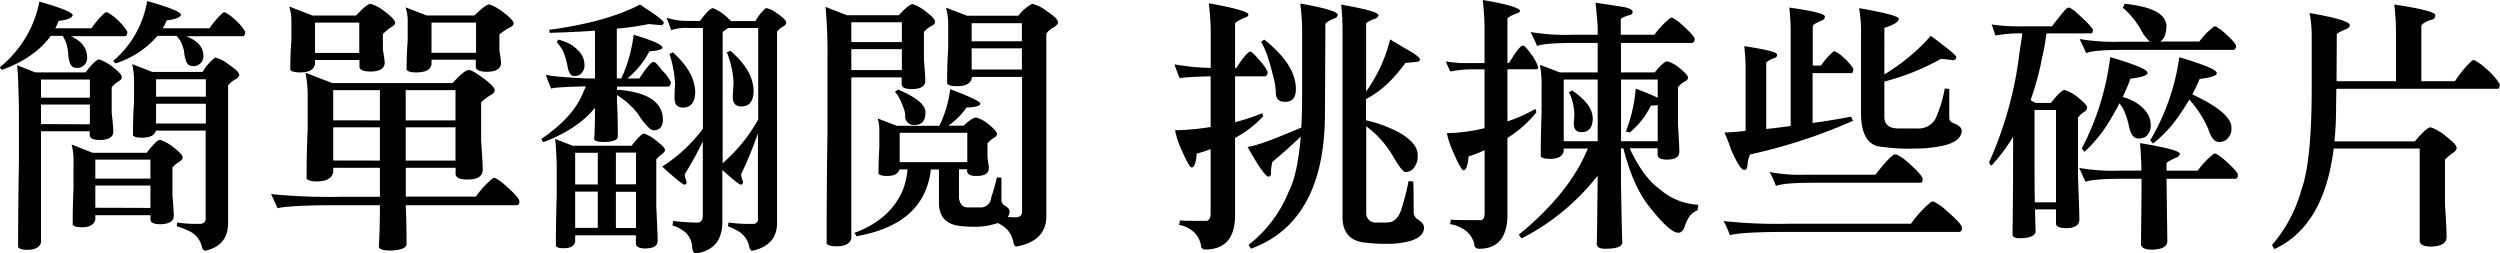 <svg xmlns="http://www.w3.org/2000/svg" viewBox="0 0 552.36 55.92"><g id="图层_2" data-name="图层 2"><g id="图层_1-2" data-name="图层 1"><path d="M11.22,7.92C8.88,11.16,5.28,13.68.48,15.42c-.3-.18-.48-.36-.48-.6A24.64,24.64,0,0,0,8.7.36q7.38,2.07,7.38,3.06c-.3.6-1.32,1-3.12,1.2q-.36.9-.72,1.62h8a17,17,0,0,1,3-3.48c.12,0,.24-.06.36-.06a8.83,8.83,0,0,1,2.22,1.56A11.64,11.64,0,0,1,28.14,7c0,.6-.18.9-.42,1H15.66c2.4,1.08,3.6,2.64,3.6,4.8A2.19,2.19,0,0,1,16.92,15c-.84,0-1.38-.48-1.62-1.56a8.63,8.63,0,0,1-.24-1.8,13.25,13.25,0,0,0-.36-1.92,8.61,8.61,0,0,0-.84-1.8ZM7.8,16H18.9c1.44-1.86,2.4-2.82,3-2.88a9.89,9.89,0,0,1,3,1.68c1.32,1,2,1.74,2,2.22s-.3.72-.78,1a5.49,5.49,0,0,0-1.44,1.26v5.58c.24,2.16.36,3.6.36,4.2,0,1.2-1,1.86-2.94,1.86-1.44,0-2.22-.3-2.28-1V29H9.06V53.52C8.82,54.6,7.8,55.2,6,55.2c-1.08,0-1.74-.24-2-.6,0-6.36.06-12.54.18-18.66V23.7c-.12-5.22-.24-8.34-.42-9.3Zm12.06,5.58v-4H9.06v4Zm0,5.88V23.1H9.06v4.32Zm.6,6.3H32.4c1.44-1.86,2.4-2.82,2.94-2.88a9.23,9.23,0,0,1,3,1.68c1.32,1,2,1.74,2,2.22s-.3.66-.78,1A6.25,6.25,0,0,0,38.1,37v6.06c.18,2.4.3,3.9.3,4.62,0,1.2-1,1.8-2.88,1.86-1.44,0-2.22-.3-2.28-1v-1H21.06v1c-.24,1.08-1.26,1.68-3,1.68-1.14,0-1.8-.24-2-.6,0-2.76.06-5.52.18-8.16V36a13.9,13.9,0,0,0-.42-4.08Zm12.78,5.7v-4.2H21.06v4.2Zm0,6.48V41H21.06V45.9ZM51.84,4.26A11,11,0,0,1,54.18,7c0,.6-.18.9-.42,1H41.16q3.78,1.53,3.78,4.32a2.16,2.16,0,0,1-2.34,2.28c-.84,0-1.38-.48-1.62-1.56a6,6,0,0,1-.3-1.68,11.43,11.43,0,0,0-.54-1.74A6.27,6.27,0,0,0,39,7.92H34.8A20.42,20.42,0,0,1,25.56,14c-.3-.24-.48-.42-.48-.6A22.19,22.19,0,0,0,32.52.24C37.44,1.62,40,2.64,40,3.3c-.3.6-1.38,1-3.18,1.2a9.41,9.41,0,0,1-.84,1.74H46.32a17,17,0,0,1,3-3.48,2.12,2.12,0,0,1,.36-.06A10.31,10.31,0,0,1,51.84,4.26ZM33.66,15.9h11.1a11.11,11.11,0,0,1,2.76-3.18,6.72,6.72,0,0,1,2.88,1.44c1.62,1.08,2.46,1.86,2.46,2.4,0,.36-.42.78-1.14,1.14a4.44,4.44,0,0,0-1.32,1.2V49.26q0,5-5,6.12c-.42,0-.72-.36-.84-1.08a5.29,5.29,0,0,0-2.28-3A16.9,16.9,0,0,0,39.06,50a6.81,6.81,0,0,0,.06-.84,29,29,0,0,0,5,.3c.84,0,1.32-.42,1.32-1.14V28.86h-11c-.3,1.08-1.32,1.56-3.06,1.56-1.14,0-1.8-.18-2-.54,0-2.46.06-4.92.24-7.32V17.82a16.6,16.6,0,0,0-.42-3.66Zm11.82,5.46V17.52h-11v3.84Zm0,5.94V22.92h-11V27.3Z"/><path d="M73.44,18.36H100c1.68-1.86,2.82-2.82,3.48-2.88s1.74.66,3.48,1.92c1.56,1.2,2.34,2,2.34,2.58,0,.36-.36.78-1.08,1.14a10.22,10.22,0,0,0-1.92,1.5v8.46c.24,3.3.36,5.46.36,6.42,0,1.44-1.14,2.16-3.36,2.16-1.68,0-2.58-.36-2.64-1.2V37.08h-11v6.36h15.48A20.53,20.53,0,0,1,109,39.3c.12,0,.3.06.48.06a15.36,15.36,0,0,1,1.5,1q3.78,3.24,3.78,4.14c0,.6-.24.84-.6.84H89.64c.12,2.46.18,5.28.18,8.58,0,.84-1.14,1.32-3.36,1.44-1.8,0-2.76-.3-2.76-.9.12-1.8.24-4.8.24-9.12H74.76c-7.2,0-11.7.24-13.44.66-.42-1-.9-2-1.44-3.12a130.49,130.49,0,0,0,15.48.6h8.58V37.08H73.62v1c-.3,1.32-1.5,2-3.54,2-1.32,0-2.1-.18-2.34-.66,0-3.72.06-7.32.24-10.86V21.48a26.38,26.38,0,0,0-.48-5.4Zm-3.84-4.2Q69.24,16,66.36,16c-1.2,0-2-.18-2.22-.6,0-2.16.06-4.32.24-6.48V4.68a9.8,9.8,0,0,0-.48-3.24l5.16,2h9.6C80.22,1.74,81.3.9,81.9.84a10,10,0,0,1,3.24,1.8C86.58,3.72,87.3,4.56,87.3,5s-.36.72-1,1.08A13.73,13.73,0,0,0,84.6,7.5v3.6A20.67,20.67,0,0,1,85,13.8c0,1.32-1.08,2-3.12,2-1.56,0-2.4-.36-2.46-1.08V13.26H69.6ZM79.38,5H69.6V11.7h9.78Zm4.56,21.6V19.92H73.62v6.66Zm0,8.88V28.14H73.62v7.32Zm11.4-21.24C95.1,15.42,94,16,92,16c-1.2,0-1.92-.18-2.16-.6,0-2.16.06-4.32.24-6.42V4.8a9.3,9.3,0,0,0-.48-3.18l4.68,1.8h10.56c1.56-1.56,2.64-2.4,3.24-2.46a10.7,10.7,0,0,1,3.18,1.8c1.44,1.08,2.22,1.92,2.22,2.4s-.42.72-1.14,1.08a11.19,11.19,0,0,0-2,1.38v3.54a23.62,23.62,0,0,1,.36,2.7c0,1.32-1.08,2-3.12,2-1.56,0-2.4-.36-2.46-1.08V13.2H95.34Zm-5.7,12.36h11V19.92h-11Zm0,8.88h11V28.14h-11ZM105.18,5H95.34v6.66h9.84Z"/><path d="M121.44,7.26c0-.42-.06-.66-.18-.66Q134,4.89,141.42,1c.54.36,1.56,1.08,3.12,2.1,1.38,1,2.1,1.62,2.1,1.86a.57.57,0,0,1-.6.6c-1.5-.12-2.4-.24-2.76-.24a54.65,54.65,0,0,1-7,1v11h1A32.51,32.51,0,0,0,140,7.68c4.2,1.26,6.36,2.22,6.36,2.82,0,.42-1,.72-2.88.84a19.49,19.49,0,0,1-4.86,6h2.64c1.56-2.4,2.58-3.6,3.06-3.66s1,.66,2.1,2a9.07,9.07,0,0,1,1.8,2.46c0,.6-.24,1-.72,1H136.32v.72h.6c6.36.6,9.54,2.82,9.54,6.6,0,1.44-.66,2.22-1.86,2.34a1.9,1.9,0,0,1-1.08-.42,15.34,15.34,0,0,1-2.58-3.24A17.49,17.49,0,0,0,136.32,21v1.38c.12,2.16.18,4.8.18,7.8,0,.72-1,1.14-2.88,1.2q-2.34,0-2.34-.72.18-2,.18-6.84-3.78,4.68-11.34,7.56c-.18,0-.36-.24-.48-.72,4.68-3.18,7.8-6.6,9.24-10.32a9.88,9.88,0,0,0,.54-1.26c-5,.12-7.62.3-7.62.54a26.67,26.67,0,0,1-1.2-3.12c.84.3,3.9.6,9.24.84h1.62V6.78C128.46,7,125.1,7.14,121.44,7.26ZM127.08,52V53.4c-.24,1-1.08,1.44-2.58,1.44-1,0-1.5-.18-1.68-.48,0-3.78.06-7.38.18-11v-7.2c-.12-3.06-.24-4.86-.36-5.46l3.9,1.5h13c1.32-1.74,2.28-2.64,2.76-2.7A9.08,9.08,0,0,1,145,31.08c1.26,1,1.92,1.62,1.92,2s-.24.66-.72,1a7.52,7.52,0,0,0-1.2,1.14V45.48c.18,4,.3,6.48.3,7.68s-.9,1.68-2.7,1.74c-1.32,0-2-.36-2.1-1V52Zm-.54-41.88c1.68,1.2,2.58,2.52,2.58,4.08a2.44,2.44,0,0,1-.84,2.16,2.17,2.17,0,0,1-1.44.42c-.78,0-1.26-.78-1.5-2.46a18.11,18.11,0,0,0-1-3.18A11.45,11.45,0,0,0,123,9.3a2.18,2.18,0,0,1,.42-.54A11.62,11.62,0,0,1,126.54,10.08Zm.54,23.64v7h5v-7Zm0,8.58v8h5v-8Zm13.44-1.62v-7h-4.44v7Zm0,9.66v-8h-4.44v8Zm20.16-46.5c.42.36.72.66.84.78h5.4a9.19,9.19,0,0,1,2.34-2.88,6.09,6.09,0,0,1,2.46,1.2c1.32.9,2,1.56,2,2s-.3.66-.9,1a4,4,0,0,0-1.14,1v42.3c0,3.3-1.86,5.34-5.46,6.12q-.54,0-.72-1.08a5.14,5.14,0,0,0-2-3,12.58,12.58,0,0,0-2.7-1.32,1.79,1.79,0,0,0,.12-.84,32.77,32.77,0,0,0,5.4.3,1,1,0,0,0,1.14-1.14V29.46a88.52,88.52,0,0,1-3.72,9.06,6.13,6.13,0,0,0,.42,1.62c0,.48-.18.66-.48.66s-1.68-1.08-4.08-3.24V49c0,4.08-1.92,6.36-5.76,7q-.72,0-.9-1.26a4.94,4.94,0,0,0-1.38-3.3,8,8,0,0,0-3-1.62,2.71,2.71,0,0,0,.12-1,48.55,48.55,0,0,0,5.34.36q1.26,0,1.26-1.62V31.26a80.17,80.17,0,0,1-4,7.26,6.13,6.13,0,0,0,.42,1.62c0,.48-.18.66-.48.66s-2-1.32-4.92-4a34,34,0,0,0,9-8.34V6.18h-3.12a10.42,10.42,0,0,0-3.9.48c-.24-.72-.54-1.62-1-2.76a14.14,14.14,0,0,0,4.5.72h2.88c1.38-1.86,2.34-2.82,2.88-2.82A10.3,10.3,0,0,1,160.68,3.84ZM153.6,20.46c-.06,2.22-1,3.3-2.7,3.3-1.26,0-1.86-.66-1.86-2.1v-1c0-.54.06-1.2.12-2a25.13,25.13,0,0,0-1.26-6.78q.72-.18.72-.36C151.92,14.46,153.6,17.46,153.6,20.46Zm13.92,5.94V6.18h-6.6c-.84.54-1.26.84-1.26,1V36.06A35.78,35.78,0,0,0,167.52,26.4Zm-1-6.18c-.12,2.22-1,3.3-2.7,3.3-1.26,0-1.92-.66-1.92-2.1a6.17,6.17,0,0,1,.06-1c0-.6.06-1.26.12-2a20.59,20.59,0,0,0-1.5-6.9q.72-.18.72-.36C164.76,14.1,166.5,17.1,166.5,20.22Z"/><path d="M187.08,3.36H198.6C200,1.8,201,1,201.6.9a9.23,9.23,0,0,1,3,1.68c1.32,1,2,1.74,2,2.22s-.3.66-.9,1a5.81,5.81,0,0,0-1.56,1.26V13.2c.18,2.4.3,3.9.3,4.62,0,1.2-1,1.86-2.94,1.86-1.44,0-2.22-.3-2.28-1V17.1H188.1V52.62c-.24,1.2-1.38,1.8-3.3,1.8-1.2,0-1.92-.24-2.16-.6,0-8.28.06-16.32.18-24.24v-16a115.26,115.26,0,0,0-.42-12.06ZM199.26,9.3V4.92H188.1V9.3Zm0,6.18V10.86H188.1v4.62Zm17.34,7.44c-.06.48-1.08.78-3.06.84a15.68,15.68,0,0,1-4,4h3.36c1.32-1.2,2.22-1.8,2.76-1.8a7.34,7.34,0,0,1,2.76,1.5c1.2,1,1.86,1.68,1.86,2.1s-.24.66-.72.9a6.32,6.32,0,0,0-1.38,1.2V34.8c.18,1.2.3,2,.3,2.34,0,1.14-.9,1.74-2.7,1.74-1.32,0-2-.3-2.1-1v-.48h-1.8v6.42c.24,1.38.9,2,1.86,2h2.58A2.34,2.34,0,0,0,219,43.62a38.47,38.47,0,0,0,1.26-4.44,4.85,4.85,0,0,0,1,.06v4.68a1.55,1.55,0,0,0,.72,1.5q1.08.63,1.08,1.26a2,2,0,0,1-.42,1.26c.6.06,1.2.06,1.8.06.9,0,1.38-.42,1.38-1.26V17h-11.1v.24q-.36,1.8-3.24,1.8c-1.2,0-2-.18-2.22-.6,0-2.64.06-5.28.24-7.8V5.52A13.34,13.34,0,0,0,209,1.68l4.68,1.8H225A9.15,9.15,0,0,1,228.06.84a8.2,8.2,0,0,1,3.06,1.5c1.74,1.14,2.64,2,2.64,2.58,0,.42-.42.84-1.2,1.26a4.11,4.11,0,0,0-1.38,1.26V47.82c0,3.6-2.22,5.82-6.6,6.66-.36,0-.6-.42-.72-1.14a5.63,5.63,0,0,0-2-3.24c-.54-.36-1-.6-1.38-.84a.85.85,0,0,1-.36.12,14.74,14.74,0,0,1-4.38.72,29,29,0,0,1-3.12-.12c-3.42-.24-5.16-1.92-5.16-5.16V37.44h-1.8a16.27,16.27,0,0,1-1.32,5C202,47.64,197,50.82,189.18,52.2a1,1,0,0,0-.48-.72c5.46-2,9.12-5.28,10.92-9.84a18.86,18.86,0,0,0,.9-4.2h-1.8c-.3,1-1.2,1.44-2.76,1.44-1,0-1.62-.18-1.86-.54,0-1.92.06-3.84.18-5.7V29a8.71,8.71,0,0,0-.36-2.82l4.26,1.62h9.36a25.35,25.35,0,0,0,2.4-8.1Q216.6,22.2,216.6,22.92Zm-12.12,1.86c0,1.86-.78,2.82-2.34,2.82A1.91,1.91,0,0,1,200,25.44a5,5,0,0,0-.36-1.56q-.36-1-.9-2.16a7.62,7.62,0,0,0-1-1.44,4.2,4.2,0,0,1,.72-.48C202.44,21.48,204.48,23.16,204.48,24.78Zm9.24,4.56H198.78v6.48h14.94ZM225.78,9.12v-4h-11.1v4Zm0,6.24V10.68h-11.1v4.68Z"/><path d="M275.82,3.12a.61.61,0,0,1-.48.66c-.42.18-1,.42-1.56.72s-.9.54-.9.72v9.84h.24c1.56-2.4,2.64-3.6,3.12-3.66.3,0,1,.66,2.1,2a9.82,9.82,0,0,1,1.74,2.46c0,.6-.24,1-.66,1h-6.54V27a47.75,47.75,0,0,0,6.06-2,1.21,1.21,0,0,0,.18.66,23,23,0,0,1-6.24,4.8v17.1c0,5-2.22,7.56-6.54,7.56a.9.9,0,0,1-1-1,5.37,5.37,0,0,0-1.74-3,6.58,6.58,0,0,0-3.12-1.44,2.1,2.1,0,0,0,.18-1c1,.12,2.88.12,5.82.12.6,0,1-.54,1-1.62V32.94a26.1,26.1,0,0,1-3.06,1c-.18,2-.54,3.06-1.14,3.06q-.54,0-2.34-4.14a19.41,19.41,0,0,1-1.32-4.08,55.45,55.45,0,0,0,7.86-.72V16.86c-4.5.12-6.78.3-6.78.48a26.67,26.67,0,0,1-1.2-3.12,51.15,51.15,0,0,0,8,.78V8.4a56.65,56.65,0,0,0-.42-7.68C272.4,1.68,275.34,2.46,275.82,3.12Zm19.74.12c0,.36-.24.66-.72.84a5.51,5.51,0,0,0-2,1.14L292.74,25q0,23.94-16.32,29.94a4.83,4.83,0,0,1-.54-.84,28.56,28.56,0,0,0,8.88-11.82c1.32-2.52,2.16-6.6,2.64-12.12-1.86,1.8-4,3.72-6.3,5.64a11.65,11.65,0,0,0-.3,2.58.61.61,0,0,1-.48.66c-.66,0-2.22-2.16-4.68-6.6,1.62-.12,5.58-1.56,11.88-4.26q.18-3.24.18-7.2V7.26a47.46,47.46,0,0,0-.42-6.48C292.74,1.74,295.5,2.58,295.56,3.24Zm-9.24,16.44c0,1.86-.78,2.82-2.34,2.82s-2.1-.72-2.1-2.16a14.58,14.58,0,0,0-.54-3.36c-.36-1.44-.78-3-1.32-4.68a20,20,0,0,0-1.38-3.06,4.2,4.2,0,0,1,.72-.48C284,12.48,286.32,16.08,286.32,19.68ZM304.56,3.36c0,.24-.24.54-.72.78a5.32,5.32,0,0,0-2,1V20.22A33.7,33.7,0,0,0,307.14,8.7q1.44.9,4.86,2.88c1.14.72,1.74,1.26,1.74,1.56s-.36.54-.9.54c-1.14.12-1.92.18-2.34.24a32.64,32.64,0,0,1-4,4.62,22.11,22.11,0,0,1-4.68,3.36v4.68a29.32,29.32,0,0,1,7.32,2.7c2.7,1.56,4.08,3.18,4.08,4.92a3.83,3.83,0,0,1-.72,2.7,2.1,2.1,0,0,1-2,1.08c-.48,0-1.38-1.14-2.76-3.54a22.21,22.21,0,0,0-5.88-6.54V47.16a2,2,0,0,0,2.16,2h2.46c1.62,0,2.76-1.2,3.36-3.66A51,51,0,0,0,311.22,40a4.27,4.27,0,0,0,1,.06c.06,0,.12,2.22.12,6.66a1.9,1.9,0,0,0,.9,1.74c.9.6,1.38,1.14,1.38,1.8,0,1.44-1.08,2.4-3.12,3a18.47,18.47,0,0,1-5.1.6,31.33,31.33,0,0,1-4.62-.24c-3.48-.3-5.16-2.22-5.16-5.7V6.3a50.94,50.94,0,0,0-.3-5.28Q304.56,2.46,304.56,3.36Z"/><path d="M335.82,2.28a.55.55,0,0,1-.48.6,12.5,12.5,0,0,0-1.44.6c-.6.3-.84.54-.84.72v9.72h.36c1.5-2.52,2.52-3.84,3.06-3.84.36,0,.9.6,1.74,1.8a9.06,9.06,0,0,1,1.62,2.94c0,.3-.12.48-.36.48h-6.42V26.82a33.51,33.51,0,0,0,6.18-2.76,3.38,3.38,0,0,0,.24.72,25.47,25.47,0,0,1-6.42,5.7V47.4c0,5-2.1,7.56-6.24,7.56-.72,0-1.08-.36-1.08-1a5.08,5.08,0,0,0-1.92-3,7.51,7.51,0,0,0-3.48-1.44,2.1,2.1,0,0,0,.18-1c1.08.12,3.24.12,6.6.12q.9,0,.9-1.62V33.18a28.72,28.72,0,0,1-3.54,1.38c-.18,2-.54,3.06-1.14,3.06-.36,0-1.14-1.38-2.34-4.2a19.1,19.1,0,0,1-1.32-4A37.78,37.78,0,0,0,328,28.32v-13H325.2a23.86,23.86,0,0,0-4.74.48,19.29,19.29,0,0,1-1-2.22c.66.12,1.74.24,3.3.36H328V7.74A57.7,57.7,0,0,0,327.6,0C332.64.84,335.34,1.62,335.82,2.28Zm22.62-.78c1.5.24,2.28.66,2.28,1.14s-.36.66-1,.78c-1.08.36-1.62.66-1.62.84V7.68h7.44a18.35,18.35,0,0,1,3.6-3.78c.12,0,.3.06.48.06.36.24.84.54,1.32.9,2.28,2,3.48,3.24,3.48,3.78s-.24.84-.6.84H358.14V16h7.44c1.32-1.56,2.22-2.4,2.76-2.46a7.34,7.34,0,0,1,2.76,1.5c1.2,1,1.86,1.68,1.86,2.1s-.3.66-.78.9a5.77,5.77,0,0,0-1.44,1.2v8.16c.18,3.12.3,5.16.3,6.12,0,1.14-.9,1.74-2.7,1.74-1.32,0-2-.3-2.1-1v-1.5h-6.18c2,4.32,4.26,7.32,6.6,9a14,14,0,0,0,8.58,3.48c-.06.48-.12.84-.18,1.2a5.34,5.34,0,0,0-1.62,1.14,9.15,9.15,0,0,0-1.26,2.58c-.3.84-.78,1.26-1.38,1.26-1.26,0-3.36-1.92-6.3-5.64-2.52-3.12-4.44-7.5-5.82-13h-.54V40.2c.12,6.36.18,10.74.3,13.32q0,1.44-3.78,1.44c-1.26,0-1.86-.36-1.86-1.08.06-2.22.12-6.78.18-13.86v-1.2a50.21,50.21,0,0,1-16.8,13.86,8.21,8.21,0,0,1-.6-.84c6.9-5.64,11.76-11.46,14.58-17.52.24-.54.48-1,.66-1.5h-5.34v.6c-.24,1.14-1.26,1.68-3.06,1.68-1.14,0-1.8-.18-2-.6q0-4.77.18-9.36V19a22.79,22.79,0,0,0-.36-4.68L344.64,16H353V9.48H348.3c-4.68,0-7.62.24-8.7.66q-.63-1.53-1.44-3.06a47.82,47.82,0,0,0,9.36.6H353V5.94c-.12-1.8-.3-3.6-.48-5.34Q355.29,1,358.44,1.5ZM353,31.2V17.58h-7.5V31.2Zm-1.08-5c-.06,2-.9,3-2.46,3-1.14,0-1.74-.6-1.74-1.92a2.92,2.92,0,0,1,.06-.72c0-.36.06-.84.06-1.44a12.06,12.06,0,0,0-1.2-4.8c.42-.12.66-.24.66-.36C350.34,22,351.9,24.06,351.9,26.16Zm14.34,5v-8a6.09,6.09,0,0,1-1.5.12,17.62,17.62,0,0,1-4.68,5.94,2.58,2.58,0,0,1-.84-.24,33.44,33.44,0,0,0,2.16-9.42,49.86,49.86,0,0,1,4.86,2V17.58h-8.1V31.2Z"/><path d="M429.06,45.66c2.94,2.52,4.44,4,4.44,4.74,0,.54-.24.84-.66.84H395.1c-6.9,0-11.22.24-12.9.72a20.57,20.57,0,0,0-1.38-3.12,109.18,109.18,0,0,0,14.16.6h27.24a23.78,23.78,0,0,1,4.56-4.92c.18,0,.36.06.54.06A19.86,19.86,0,0,1,429.06,45.66Zm-25.86-42c0,.48-.36.84-1,1-1.08.48-1.68.84-1.68,1.14v8.7h1.8a16.23,16.23,0,0,1,2.76-3.12,2.6,2.6,0,0,1,.3-.06,8,8,0,0,1,2,1.44,12.23,12.23,0,0,1,2.1,2.4c0,.6-.18,1-.42,1h-8.58v11c2.82-.36,5.64-.84,8.52-1.38a6.45,6.45,0,0,0,.42.9,117.54,117.54,0,0,1-22.74,7.44,6.37,6.37,0,0,0-.6,2.52q-.09.9-.72.9c-.6,0-1.56-1.44-2.88-4.44A31.81,31.81,0,0,0,381,29.28q2.34-.09,4.68-.36V15.66a42.9,42.9,0,0,0-.3-5.46c4.8.72,7.26,1.32,7.26,1.86s-.3.72-.84.84c-1,.42-1.56.78-1.56,1.08V28.5c1.8-.18,3.6-.42,5.4-.66V7.62a51,51,0,0,0-.3-5.94C400.56,2.4,403.2,3.06,403.2,3.66Zm17.52,31.5c2.7,2.28,4.08,3.78,4.08,4.44s-.24.78-.6.78H400.5q-6.48,0-8.1.72A27.65,27.65,0,0,0,391,38a35.07,35.07,0,0,0,8,.6h15.36c1.92-2.46,3.3-4,4.2-4.5.12,0,.3.06.54.06A13.76,13.76,0,0,1,420.72,35.16Zm-1.2-31c0,.66-1.08,1.32-3.18,2V16.44A43.61,43.61,0,0,0,426.6,7.92c3.72,2.76,5.64,4.32,5.64,4.68s-.3.72-.78.72a20.56,20.56,0,0,0-2.64-.3,52.92,52.92,0,0,1-12.48,5V25.8c0,1.68,1,2.52,2.88,2.58h4.26a4.31,4.31,0,0,0,4.2-2.22,28.69,28.69,0,0,0,2-6.6c.6.06,1,.06,1,.06V26.1c0,.6.48,1,1.32,1.26,1,.48,1.44,1,1.44,1.56-.12,1.74-1.8,2.88-4.92,3.42a28,28,0,0,1-5.46.48,40.47,40.47,0,0,1-7.08-.36c-3.24-.12-4.8-2.7-4.8-7.62V7.92a32.07,32.07,0,0,0-.42-6.12C416.58,2.82,419.52,3.6,419.52,4.14Z"/><path d="M458.28,2.34c2.46,2.16,3.84,3.54,4.14,4.26,0,.54-.18.78-.42.78h-9.84a55.93,55.93,0,0,1-1,5.52,62.5,62.5,0,0,1-2.52,9.24l1.14.6h3.36c1.44-1.86,2.46-2.82,3-2.88a9.23,9.23,0,0,1,3,1.68c1.32,1.08,2,1.8,2,2.22a1.28,1.28,0,0,1-.72,1A5.22,5.22,0,0,0,459.12,26V38.88c.18,5,.3,8.22.3,9.66,0,1.2-1,1.86-2.88,1.86-1.5,0-2.28-.36-2.28-1V46.26h-4.62c0,1.62.06,3.24.12,5-.24.9-1.44,1.38-3.54,1.38-1.08,0-1.56-.3-1.56-.9.06-4.86.12-10.26.12-16.14V30.24a39.3,39.3,0,0,1-4.74,6.3q-.36,0-.54-.72a83.65,83.65,0,0,0,6.72-24.36c.24-1.68.48-3,.6-4.08h-.18a27.37,27.37,0,0,0-5.76.48c-.24-.72-.48-1.5-.84-2.46a39.06,39.06,0,0,0,6.6.42h6.72c1-1.32,2-2.58,2.94-3.66.3-.3.54-.48.78-.48S457.68,1.92,458.28,2.34ZM449.52,36c0,2.7,0,5.58.06,8.7h4.68V24.3h-4.74Zm32.1-2c0,.36-.42.72-1.2,1-1.2.54-1.74.9-1.74,1.14v1.56h6.9a18.35,18.35,0,0,1,3.6-3.78c.12,0,.3.06.48.06.36.24.84.54,1.32.9,2.28,2,3.48,3.24,3.48,3.78s-.24.84-.6.84H478.68l.18,13.92c-.12,1.08-1.2,1.68-3.3,1.74q-2.52,0-2.52-1.26c.06-5.22.12-10,.12-14.4h-4c-4.5,0-7.32.24-8.4.66-.42-1-.9-2-1.38-3.06a43.29,43.29,0,0,0,8.94.6h4.8V36.3c-.12-2-.18-3.6-.3-4.68C478.68,32.58,481.62,33.36,481.62,34Zm9.24-27.3c2.1,1.8,3.18,3,3.18,3.48s-.24.84-.66.84H469.2q-6.66,0-8.28.72c-.42-1-.9-2-1.44-3.12a45.47,45.47,0,0,0,9.06.6H475A9.93,9.93,0,0,1,473,6.54,18.28,18.28,0,0,0,469,1.68a2.19,2.19,0,0,0,.42-.84c5.94.6,9,2.16,9.24,4.74a6.91,6.91,0,0,1-.3,2.16,2.84,2.84,0,0,1-1.08,1.44h8.64a17,17,0,0,1,3.3-3.36c.12,0,.24.06.42.06C490,6.12,490.38,6.36,490.86,6.66Zm-16.38,9.42q0,.81-3.78,1.26A37.9,37.9,0,0,1,469,21.42a12.34,12.34,0,0,1,2.94,1.26q3.24,2.07,3.24,4.86a3.13,3.13,0,0,1-1,2.58,2.61,2.61,0,0,1-1.74.48c-1.08,0-1.74-1-2.1-2.94A17.46,17.46,0,0,0,469,23.82c-.24-.3-.48-.66-.72-1-.54,1.08-1.08,2-1.62,2.94a31.52,31.52,0,0,1-6.12,7.8,3.48,3.48,0,0,0-.6-.72,59.12,59.12,0,0,0,6.3-20.22C471.72,14.22,474.48,15.36,474.48,16.08Zm15.3.06q0,.81-3.78,1.26-.81,1.89-1.62,3.42c5.7,2.64,8.58,5.1,8.64,7.26A3.1,3.1,0,0,1,491.7,31a2.64,2.64,0,0,1-1.5.36c-.9,0-1.68-.9-2.28-2.82a24.08,24.08,0,0,0-4.2-6.54c-.6,1-1.2,2-1.8,2.82a27.8,27.8,0,0,1-6.24,6.9c-.12-.12-.3-.36-.6-.72a49.21,49.21,0,0,0,6.42-18.36C487,14.28,489.78,15.42,489.78,16.14Z"/><path d="M519.18,5.52c0,.36-.3.66-.78.9-1.32.54-2,.9-2.1,1.14l-.06,10.38h13.14V7.8A52.09,52.09,0,0,0,529,1c6,.9,9.06,1.68,9.06,2.34s-.36,1-1.08,1.08c-1.32.48-2,1-2,1.32V17.94h7.44a22.93,22.93,0,0,1,3.78-4.56.87.87,0,0,1,.42-.12,11.34,11.34,0,0,1,2.76,2,13.37,13.37,0,0,1,2.94,3.36c0,.6-.18,1-.42,1h-35.7l-.06,4a73.82,73.82,0,0,1-.36,7.62h17.76c1.68-2,2.82-3.06,3.48-3.12a10.85,10.85,0,0,1,3.42,2q2.34,1.8,2.34,2.52c0,.42-.3.84-.9,1.2a10.36,10.36,0,0,0-1.68,1.44v9.72c.24,3.78.36,6.18.36,7.32,0,1.38-1.14,2.1-3.36,2.16-1.68,0-2.52-.42-2.58-1.2V32.82h-19c-1.44,11.52-5.82,18.84-13.08,22.2a3.58,3.58,0,0,1-.54-.9,31.53,31.53,0,0,0,6.54-12.36c1.44-4,2.22-11.4,2.22-22.32V8.22a26.63,26.63,0,0,0-.48-5.34C516.18,3.9,519.12,4.8,519.18,5.52Z"/></g></g></svg>
